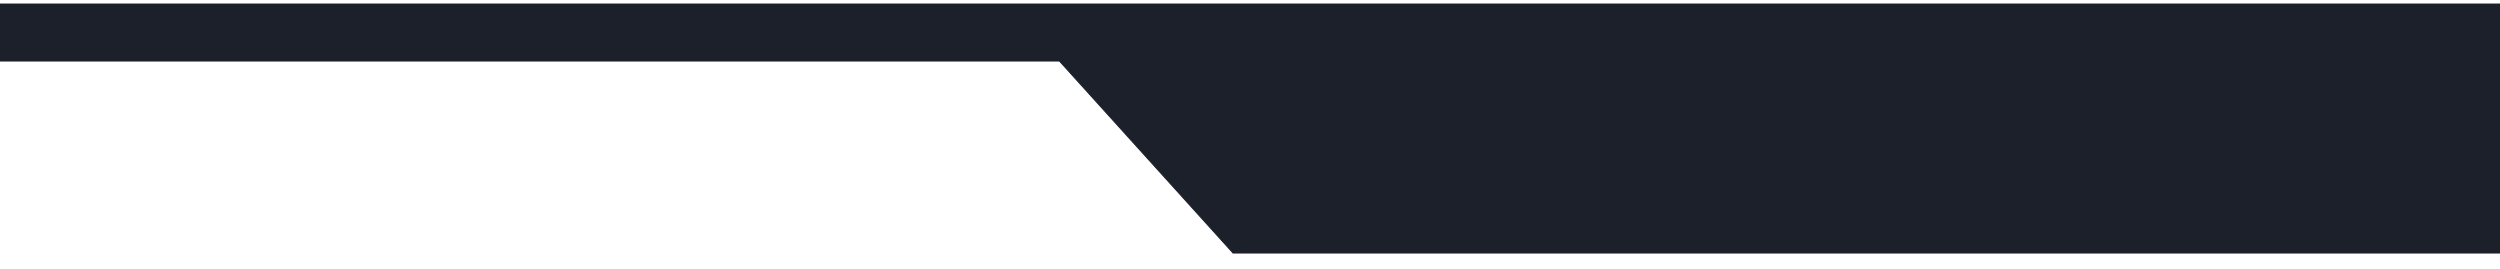 <svg width="2500" height="269" viewBox="0 0 2500 269" fill="none" xmlns="http://www.w3.org/2000/svg">
<g filter="url(#filter0_d_1332_10)">
<path d="M1059.39 57H-7470V0H10612.5V249H1233L1059.39 57Z" fill="#1C202B"/>
<path d="M1059.39 57H-7470V0H10612.5V249H1233L1059.39 57Z" stroke="#1C202B"/>
</g>
<defs>
<filter id="filter0_d_1332_10" x="-7485.5" y="-11.5" width="18113.5" height="280" filterUnits="userSpaceOnUse" color-interpolation-filters="sRGB">
<feFlood flood-opacity="0" result="BackgroundImageFix"/>
<feColorMatrix in="SourceAlpha" type="matrix" values="0 0 0 0 0 0 0 0 0 0 0 0 0 0 0 0 0 0 127 0" result="hardAlpha"/>
<feOffset dy="4"/>
<feGaussianBlur stdDeviation="7.5"/>
<feComposite in2="hardAlpha" operator="out"/>
<feColorMatrix type="matrix" values="0 0 0 0 0 0 0 0 0 0 0 0 0 0 0 0 0 0 0.35 0"/>
<feBlend mode="normal" in2="BackgroundImageFix" result="effect1_dropShadow_1332_10"/>
<feBlend mode="normal" in="SourceGraphic" in2="effect1_dropShadow_1332_10" result="shape"/>
</filter>
</defs>
</svg>
